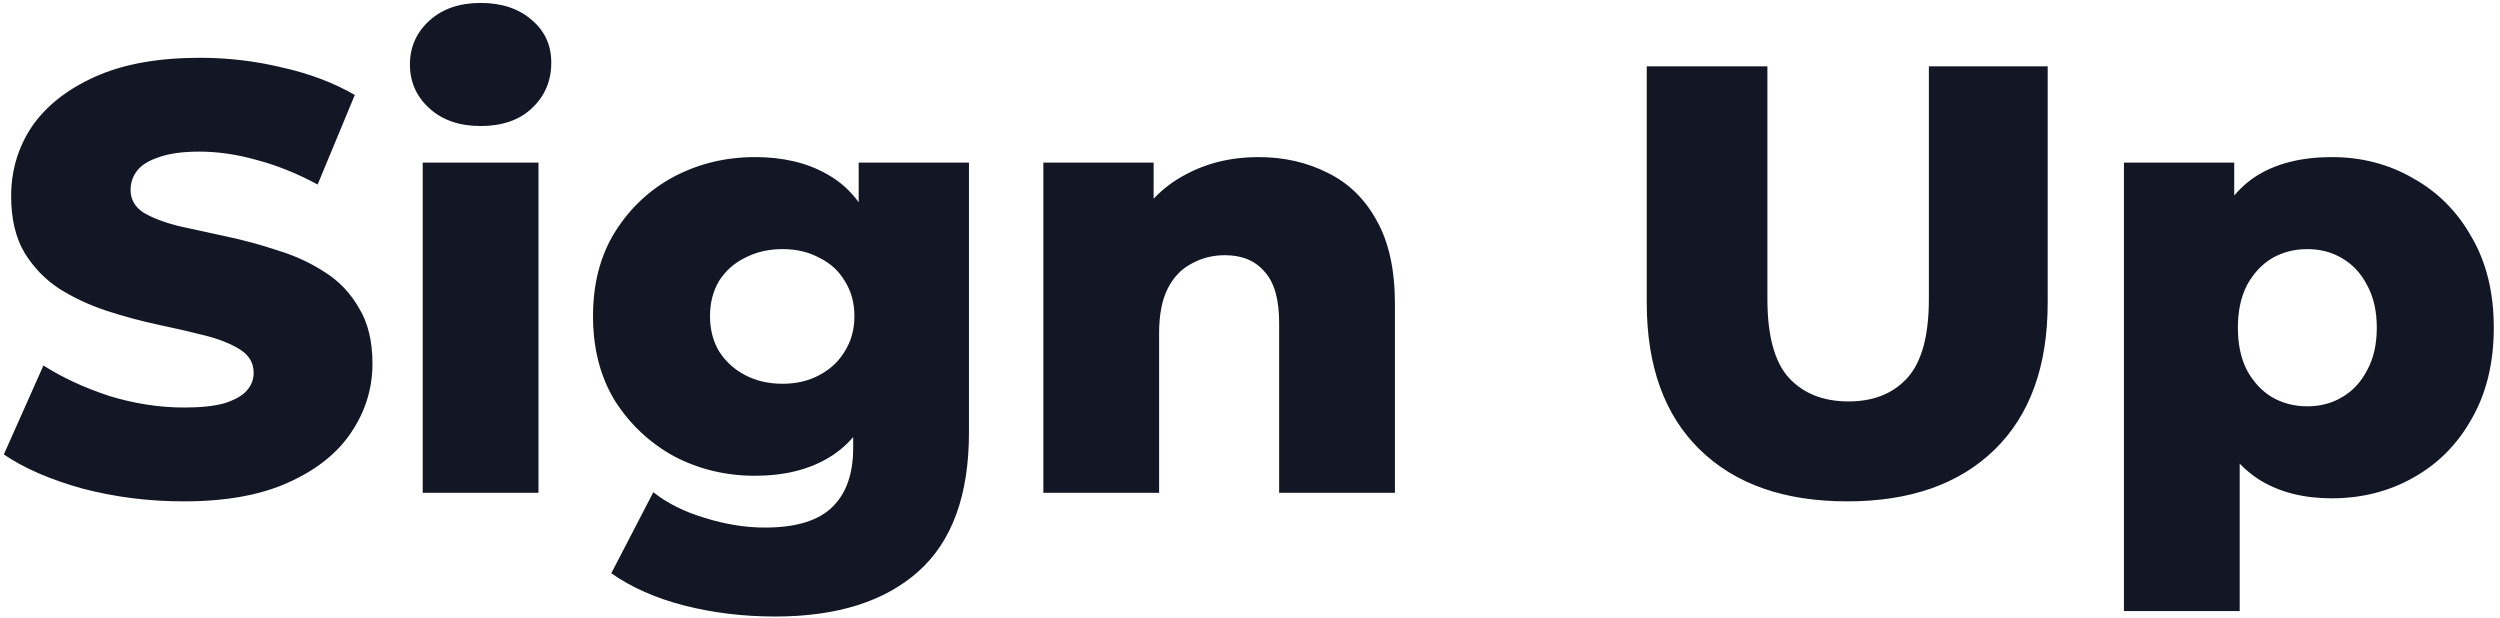 <svg width="279" height="69" viewBox="0 0 279 69" fill="none" xmlns="http://www.w3.org/2000/svg">
<path d="M20.488 55.952C16.589 55.952 12.827 55.476 9.2 54.524C5.619 53.527 2.695 52.257 0.428 50.716L4.848 40.788C6.979 42.148 9.427 43.281 12.192 44.188C15.003 45.049 17.791 45.48 20.556 45.48C22.415 45.48 23.911 45.321 25.044 45.004C26.177 44.641 26.993 44.188 27.492 43.644C28.036 43.055 28.308 42.375 28.308 41.604C28.308 40.516 27.809 39.655 26.812 39.02C25.815 38.385 24.523 37.864 22.936 37.456C21.349 37.048 19.581 36.64 17.632 36.232C15.728 35.824 13.801 35.303 11.852 34.668C9.948 34.033 8.203 33.217 6.616 32.22C5.029 31.177 3.737 29.84 2.74 28.208C1.743 26.531 1.244 24.423 1.244 21.884C1.244 19.028 2.015 16.444 3.556 14.132C5.143 11.82 7.5 9.961 10.628 8.556C13.756 7.151 17.655 6.448 22.324 6.448C25.452 6.448 28.512 6.811 31.504 7.536C34.541 8.216 37.239 9.236 39.596 10.596L35.448 20.592C33.181 19.368 30.937 18.461 28.716 17.872C26.495 17.237 24.341 16.92 22.256 16.92C20.397 16.92 18.901 17.124 17.768 17.532C16.635 17.895 15.819 18.393 15.32 19.028C14.821 19.663 14.572 20.388 14.572 21.204C14.572 22.247 15.048 23.085 16 23.72C16.997 24.309 18.289 24.808 19.876 25.216C21.508 25.579 23.276 25.964 25.18 26.372C27.129 26.78 29.056 27.301 30.96 27.936C32.909 28.525 34.677 29.341 36.264 30.384C37.851 31.381 39.12 32.719 40.072 34.396C41.069 36.028 41.568 38.091 41.568 40.584C41.568 43.349 40.775 45.911 39.188 48.268C37.647 50.58 35.312 52.439 32.184 53.844C29.101 55.249 25.203 55.952 20.488 55.952ZM47.175 55V18.144H60.095V55H47.175ZM53.635 14.064C51.278 14.064 49.374 13.407 47.923 12.092C46.473 10.777 45.747 9.145 45.747 7.196C45.747 5.247 46.473 3.615 47.923 2.3C49.374 0.985 51.278 0.328 53.635 0.328C55.993 0.328 57.897 0.963 59.347 2.232C60.798 3.456 61.523 5.043 61.523 6.992C61.523 9.032 60.798 10.732 59.347 12.092C57.942 13.407 56.038 14.064 53.635 14.064ZM86.512 68.804C82.976 68.804 79.598 68.396 76.38 67.58C73.206 66.764 70.486 65.563 68.22 63.976L72.912 54.932C74.453 56.156 76.357 57.108 78.624 57.788C80.936 58.513 83.18 58.876 85.356 58.876C88.846 58.876 91.362 58.105 92.904 56.564C94.445 55.068 95.216 52.869 95.216 49.968V45.616L95.896 35.28L95.828 24.876V18.144H108.136V48.268C108.136 55.249 106.254 60.417 102.492 63.772C98.729 67.127 93.402 68.804 86.512 68.804ZM84.268 53.096C81.004 53.096 77.989 52.371 75.224 50.92C72.504 49.424 70.305 47.361 68.628 44.732C66.996 42.057 66.18 38.907 66.18 35.28C66.18 31.653 66.996 28.525 68.628 25.896C70.305 23.221 72.504 21.159 75.224 19.708C77.989 18.257 81.004 17.532 84.268 17.532C87.396 17.532 90.07 18.167 92.292 19.436C94.513 20.66 96.19 22.587 97.324 25.216C98.502 27.845 99.092 31.2 99.092 35.28C99.092 39.36 98.502 42.715 97.324 45.344C96.19 47.973 94.513 49.923 92.292 51.192C90.07 52.461 87.396 53.096 84.268 53.096ZM87.328 42.828C88.869 42.828 90.229 42.511 91.408 41.876C92.632 41.241 93.584 40.357 94.264 39.224C94.989 38.091 95.352 36.776 95.352 35.28C95.352 33.784 94.989 32.469 94.264 31.336C93.584 30.203 92.632 29.341 91.408 28.752C90.229 28.117 88.869 27.8 87.328 27.8C85.786 27.8 84.404 28.117 83.18 28.752C81.956 29.341 80.981 30.203 80.256 31.336C79.576 32.469 79.236 33.784 79.236 35.28C79.236 36.776 79.576 38.091 80.256 39.224C80.981 40.357 81.956 41.241 83.18 41.876C84.404 42.511 85.786 42.828 87.328 42.828ZM140.441 17.532C143.297 17.532 145.881 18.121 148.193 19.3C150.505 20.433 152.318 22.201 153.633 24.604C154.993 27.007 155.673 30.112 155.673 33.92V55H142.753V36.028C142.753 33.399 142.209 31.495 141.121 30.316C140.078 29.092 138.605 28.48 136.701 28.48C135.341 28.48 134.094 28.797 132.961 29.432C131.828 30.021 130.944 30.951 130.309 32.22C129.674 33.489 129.357 35.144 129.357 37.184V55H116.437V18.144H128.745V28.616L126.365 25.556C127.77 22.881 129.697 20.887 132.145 19.572C134.593 18.212 137.358 17.532 140.441 17.532ZM206.15 55.952C199.123 55.952 193.638 54.025 189.694 50.172C185.75 46.319 183.778 40.856 183.778 33.784V7.4H197.242V33.376C197.242 37.456 198.035 40.38 199.622 42.148C201.254 43.916 203.475 44.8 206.286 44.8C209.096 44.8 211.295 43.916 212.882 42.148C214.468 40.38 215.262 37.456 215.262 33.376V7.4H228.522V33.784C228.522 40.856 226.55 46.319 222.606 50.172C218.662 54.025 213.176 55.952 206.15 55.952ZM260.219 55.612C257.091 55.612 254.416 54.932 252.195 53.572C249.973 52.167 248.273 50.081 247.095 47.316C245.961 44.505 245.395 40.924 245.395 36.572C245.395 32.175 245.939 28.593 247.027 25.828C248.115 23.017 249.747 20.932 251.923 19.572C254.144 18.212 256.909 17.532 260.219 17.532C263.573 17.532 266.611 18.325 269.331 19.912C272.096 21.453 274.272 23.652 275.859 26.508C277.491 29.319 278.307 32.673 278.307 36.572C278.307 40.471 277.491 43.848 275.859 46.704C274.272 49.56 272.096 51.759 269.331 53.3C266.611 54.841 263.573 55.612 260.219 55.612ZM237.031 68.192V18.144H249.339V24.4L249.271 36.572L249.951 48.812V68.192H237.031ZM257.499 45.344C258.949 45.344 260.241 45.004 261.375 44.324C262.553 43.644 263.483 42.647 264.163 41.332C264.888 40.017 265.251 38.431 265.251 36.572C265.251 34.713 264.888 33.127 264.163 31.812C263.483 30.497 262.553 29.5 261.375 28.82C260.241 28.14 258.949 27.8 257.499 27.8C256.048 27.8 254.733 28.14 253.555 28.82C252.421 29.5 251.492 30.497 250.767 31.812C250.087 33.127 249.747 34.713 249.747 36.572C249.747 38.431 250.087 40.017 250.767 41.332C251.492 42.647 252.421 43.644 253.555 44.324C254.733 45.004 256.048 45.344 257.499 45.344Z" fill="#121625"/>
</svg>
